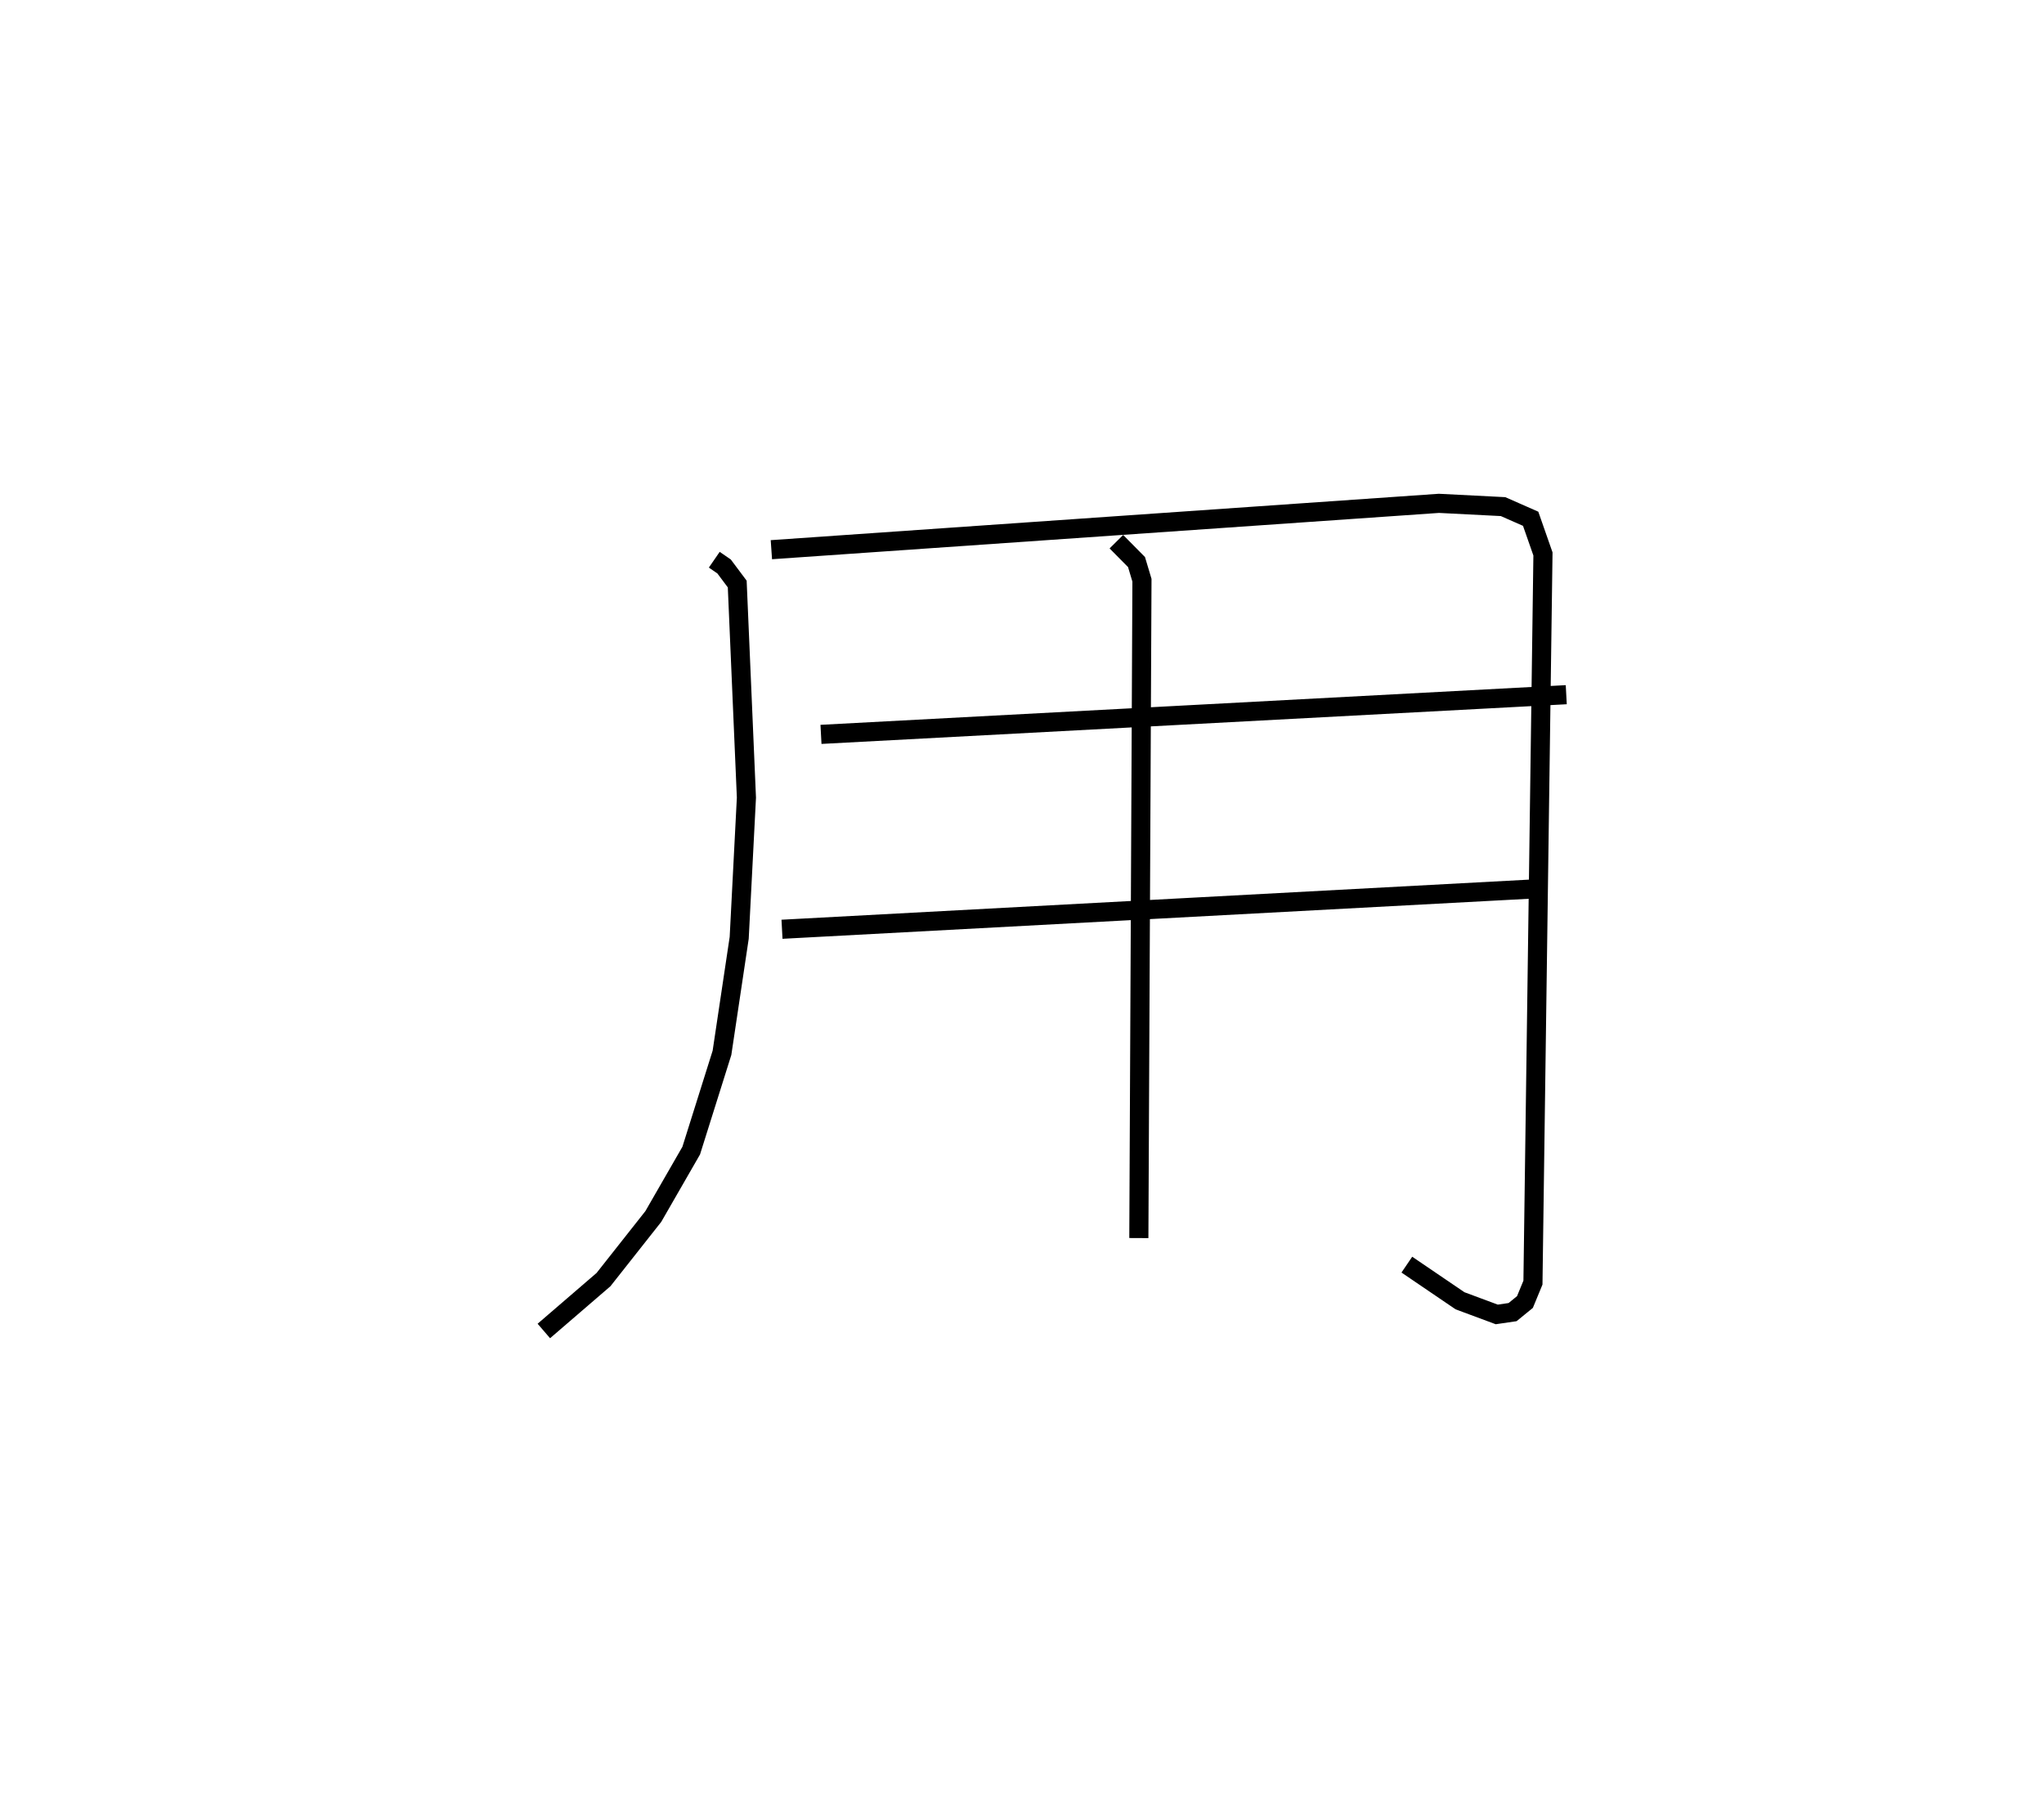<?xml version="1.0" encoding="utf-8" ?>
<svg baseProfile="full" height="94.635" version="1.1" width="106.965" xmlns="http://www.w3.org/2000/svg" xmlns:ev="http://www.w3.org/2001/xml-events" xmlns:xlink="http://www.w3.org/1999/xlink"><defs /><rect fill="white" height="94.635" width="106.965" x="0" y="0" /><path d="M25,25 m0.0,0.0 m12.379,4.283 l0.514,0.354 0.687,0.918 l0.481,11.174 -0.378,7.336 l-0.901,6.017 -1.61,5.116 l-1.985,3.449 -2.606,3.3 l-3.121,2.687 m11.907,-40.875 l34.933,-2.425 3.357,0.171 l1.444,0.636 0.644,1.84 l-0.524,38.123 -0.419,1.015 l-0.647,0.528 -0.828,0.121 l-1.922,-0.714 -2.783,-1.891 m-30.659,-27.742 l39.001,-2.076 m-41.041,12.272 l39.984,-2.144 m-22.486,-18.133 l1.054,1.065 0.285,0.951 l-0.163,34.417 " fill="none" stroke="black" stroke-width="1" /></svg>